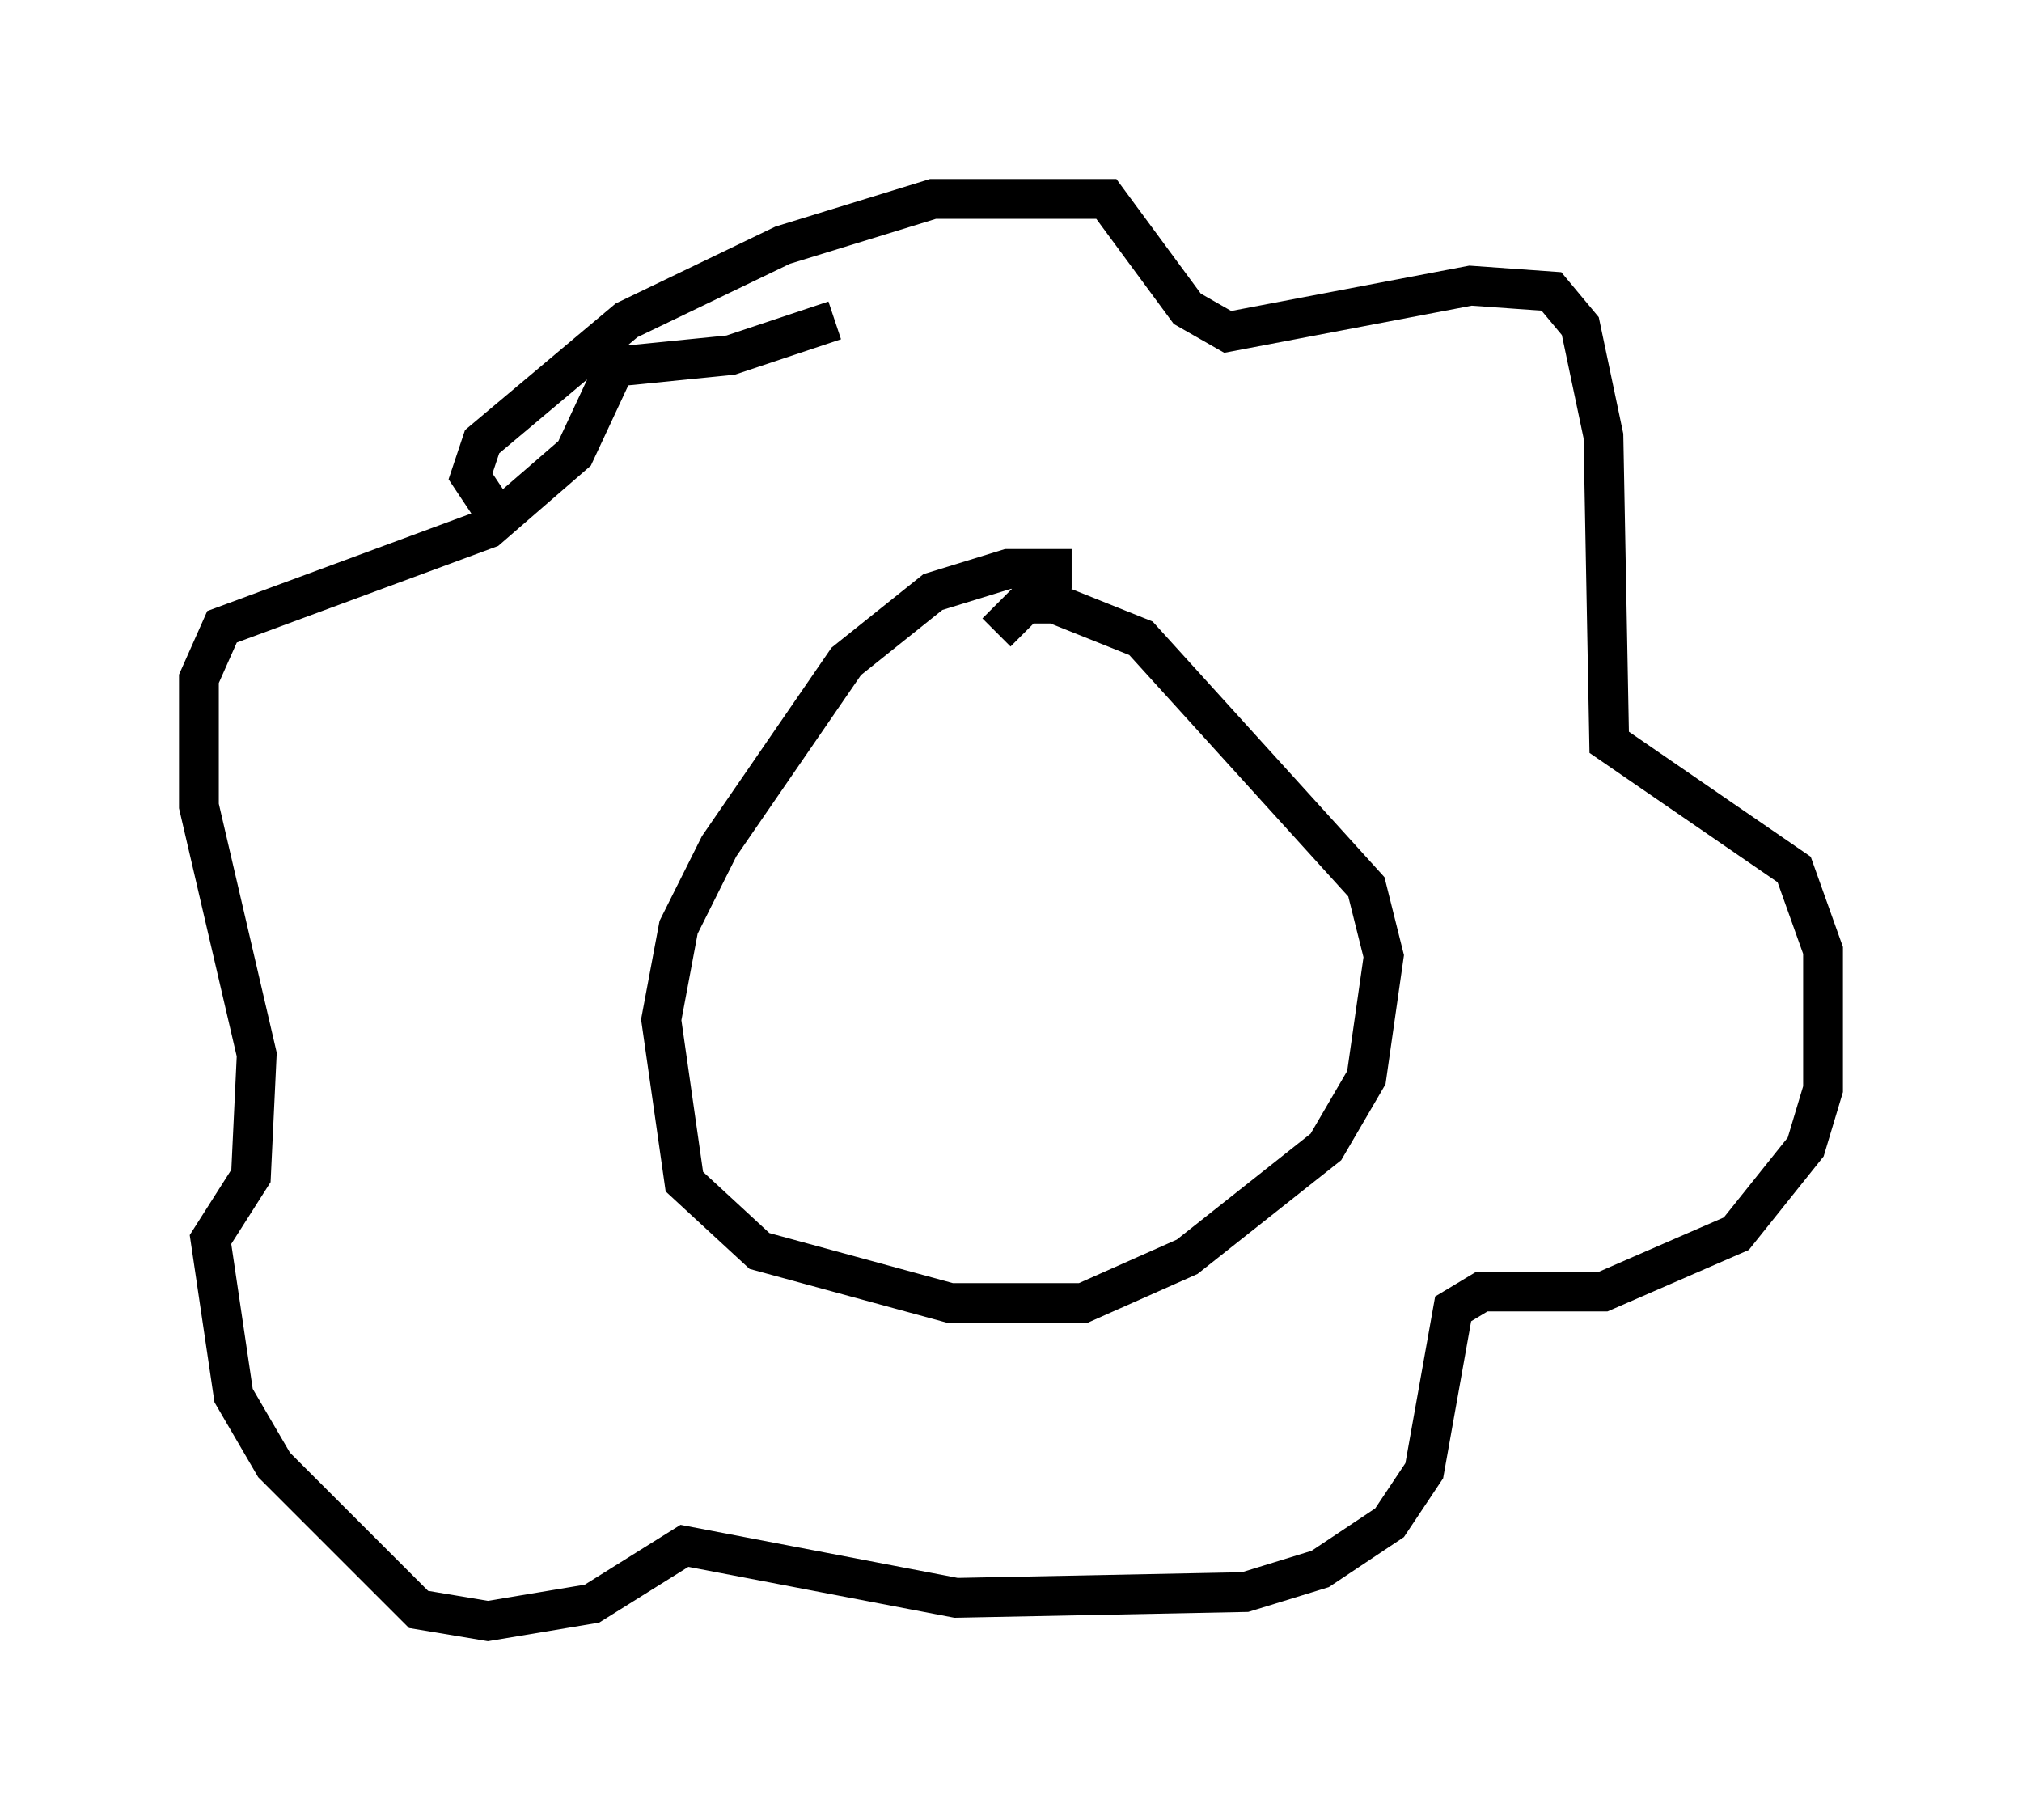 <?xml version="1.0" encoding="utf-8" ?>
<svg baseProfile="full" height="45.732" version="1.1" width="50.816" xmlns="http://www.w3.org/2000/svg" xmlns:ev="http://www.w3.org/2001/xml-events" xmlns:xlink="http://www.w3.org/1999/xlink"><defs /><rect fill="white" height="45.732" width="50.816" x="0" y="0" /><path d="M28.966, 15.603 m-2.034, -1.307 l-1.598, 0.0 -1.888, 0.581 l-2.179, 1.743 -3.196, 4.648 l-1.017, 2.034 -0.436, 2.324 l0.581, 4.067 1.888, 1.743 l4.793, 1.307 3.341, 0.0 l2.615, -1.162 3.486, -2.76 l1.017, -1.743 0.436, -3.05 l-0.436, -1.743 -5.665, -6.246 l-2.179, -0.872 -0.726, 0.0 l-0.726, 0.726 m-12.637, -3.05 l-0.581, -0.872 0.291, -0.872 l3.631, -3.05 3.922, -1.888 l3.777, -1.162 4.358, 0.0 l2.034, 2.76 1.017, 0.581 l6.101, -1.162 2.034, 0.145 l0.726, 0.872 0.581, 2.76 l0.145, 7.698 4.648, 3.196 l0.726, 2.034 0.0, 3.486 l-0.436, 1.453 -1.743, 2.179 l-3.341, 1.453 -3.05, 0.0 l-0.726, 0.436 -0.726, 4.067 l-0.872, 1.307 -1.743, 1.162 l-1.888, 0.581 -7.263, 0.145 l-6.827, -1.307 -2.324, 1.453 l-2.615, 0.436 -1.743, -0.291 l-3.631, -3.631 -1.017, -1.743 l-0.581, -3.922 1.017, -1.598 l0.145, -3.05 -1.453, -6.246 l0.0, -3.196 0.581, -1.307 l6.682, -2.469 2.179, -1.888 l1.017, -2.179 2.905, -0.291 l2.615, -0.872 m0.581, 14.816 l0.0, 0.0 m6.246, -0.872 l0.0, 0.0 " fill="none" stroke="black" stroke-width="1" /></svg>